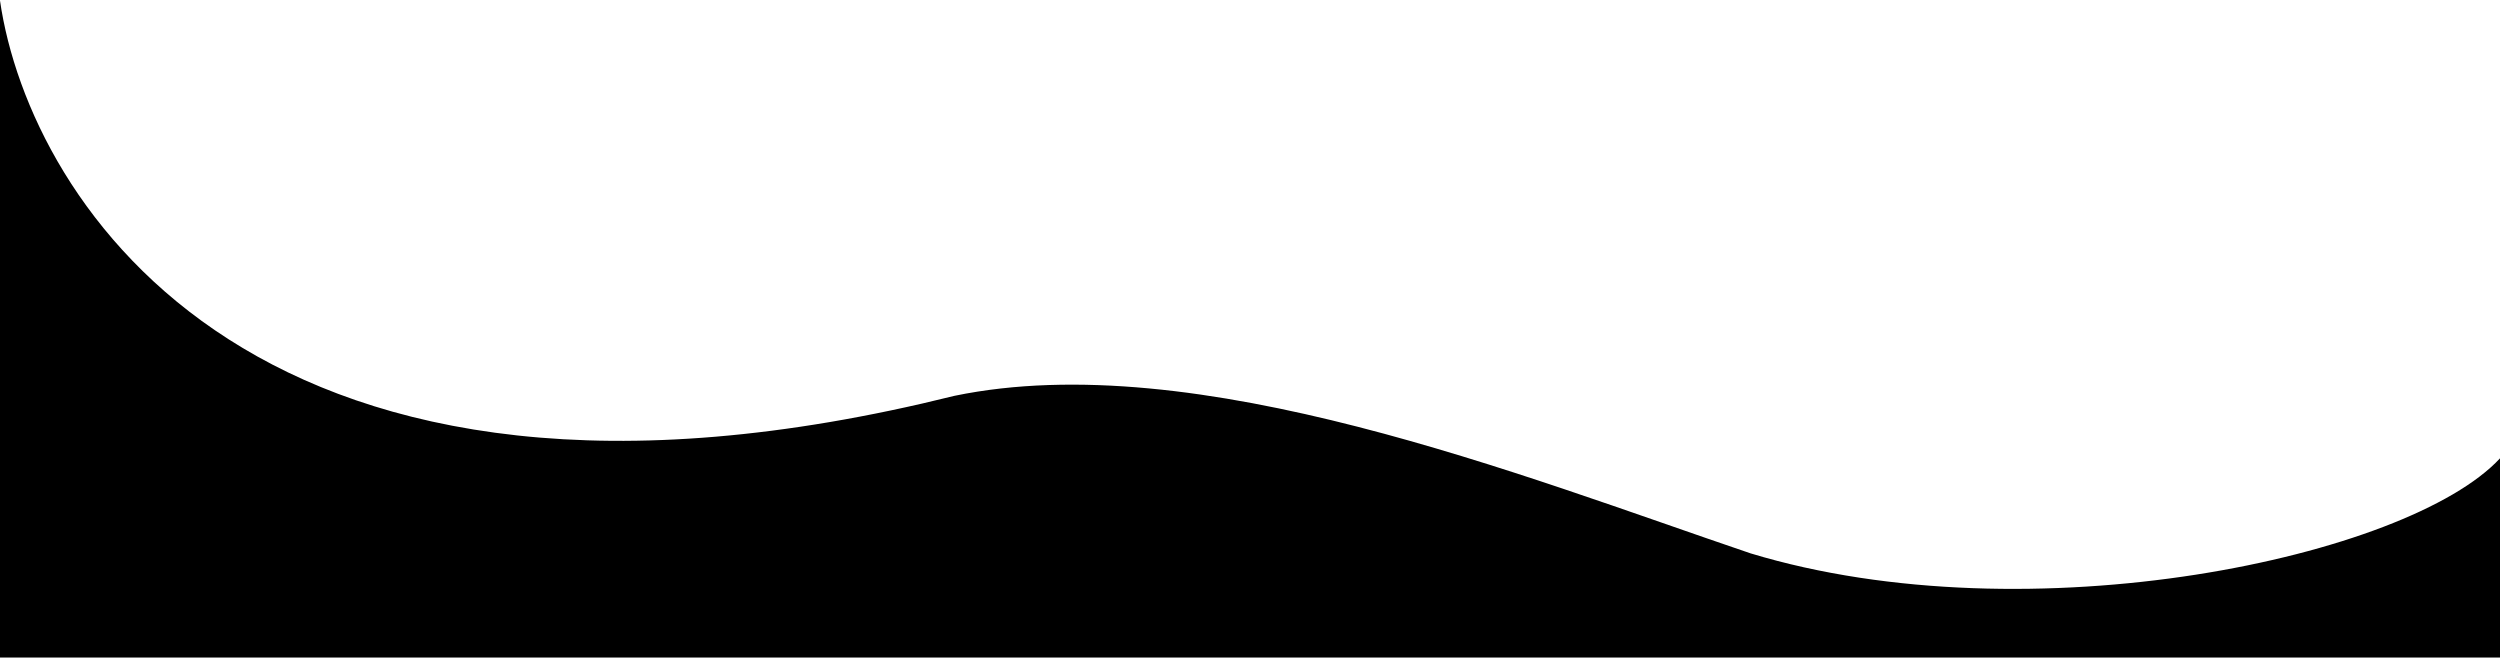 <svg width="1920" height="505" viewBox="0 0 1920 505" fill="current" xmlns="http://www.w3.org/2000/svg">
<path d="M0 0.5C22.667 156.833 201 436.4 733 304C919 265.5 1169 365.5 1344.5 425C1559 490 1849.5 428 1920 352V505H0V0.5Z" fill="current"/>
</svg>
